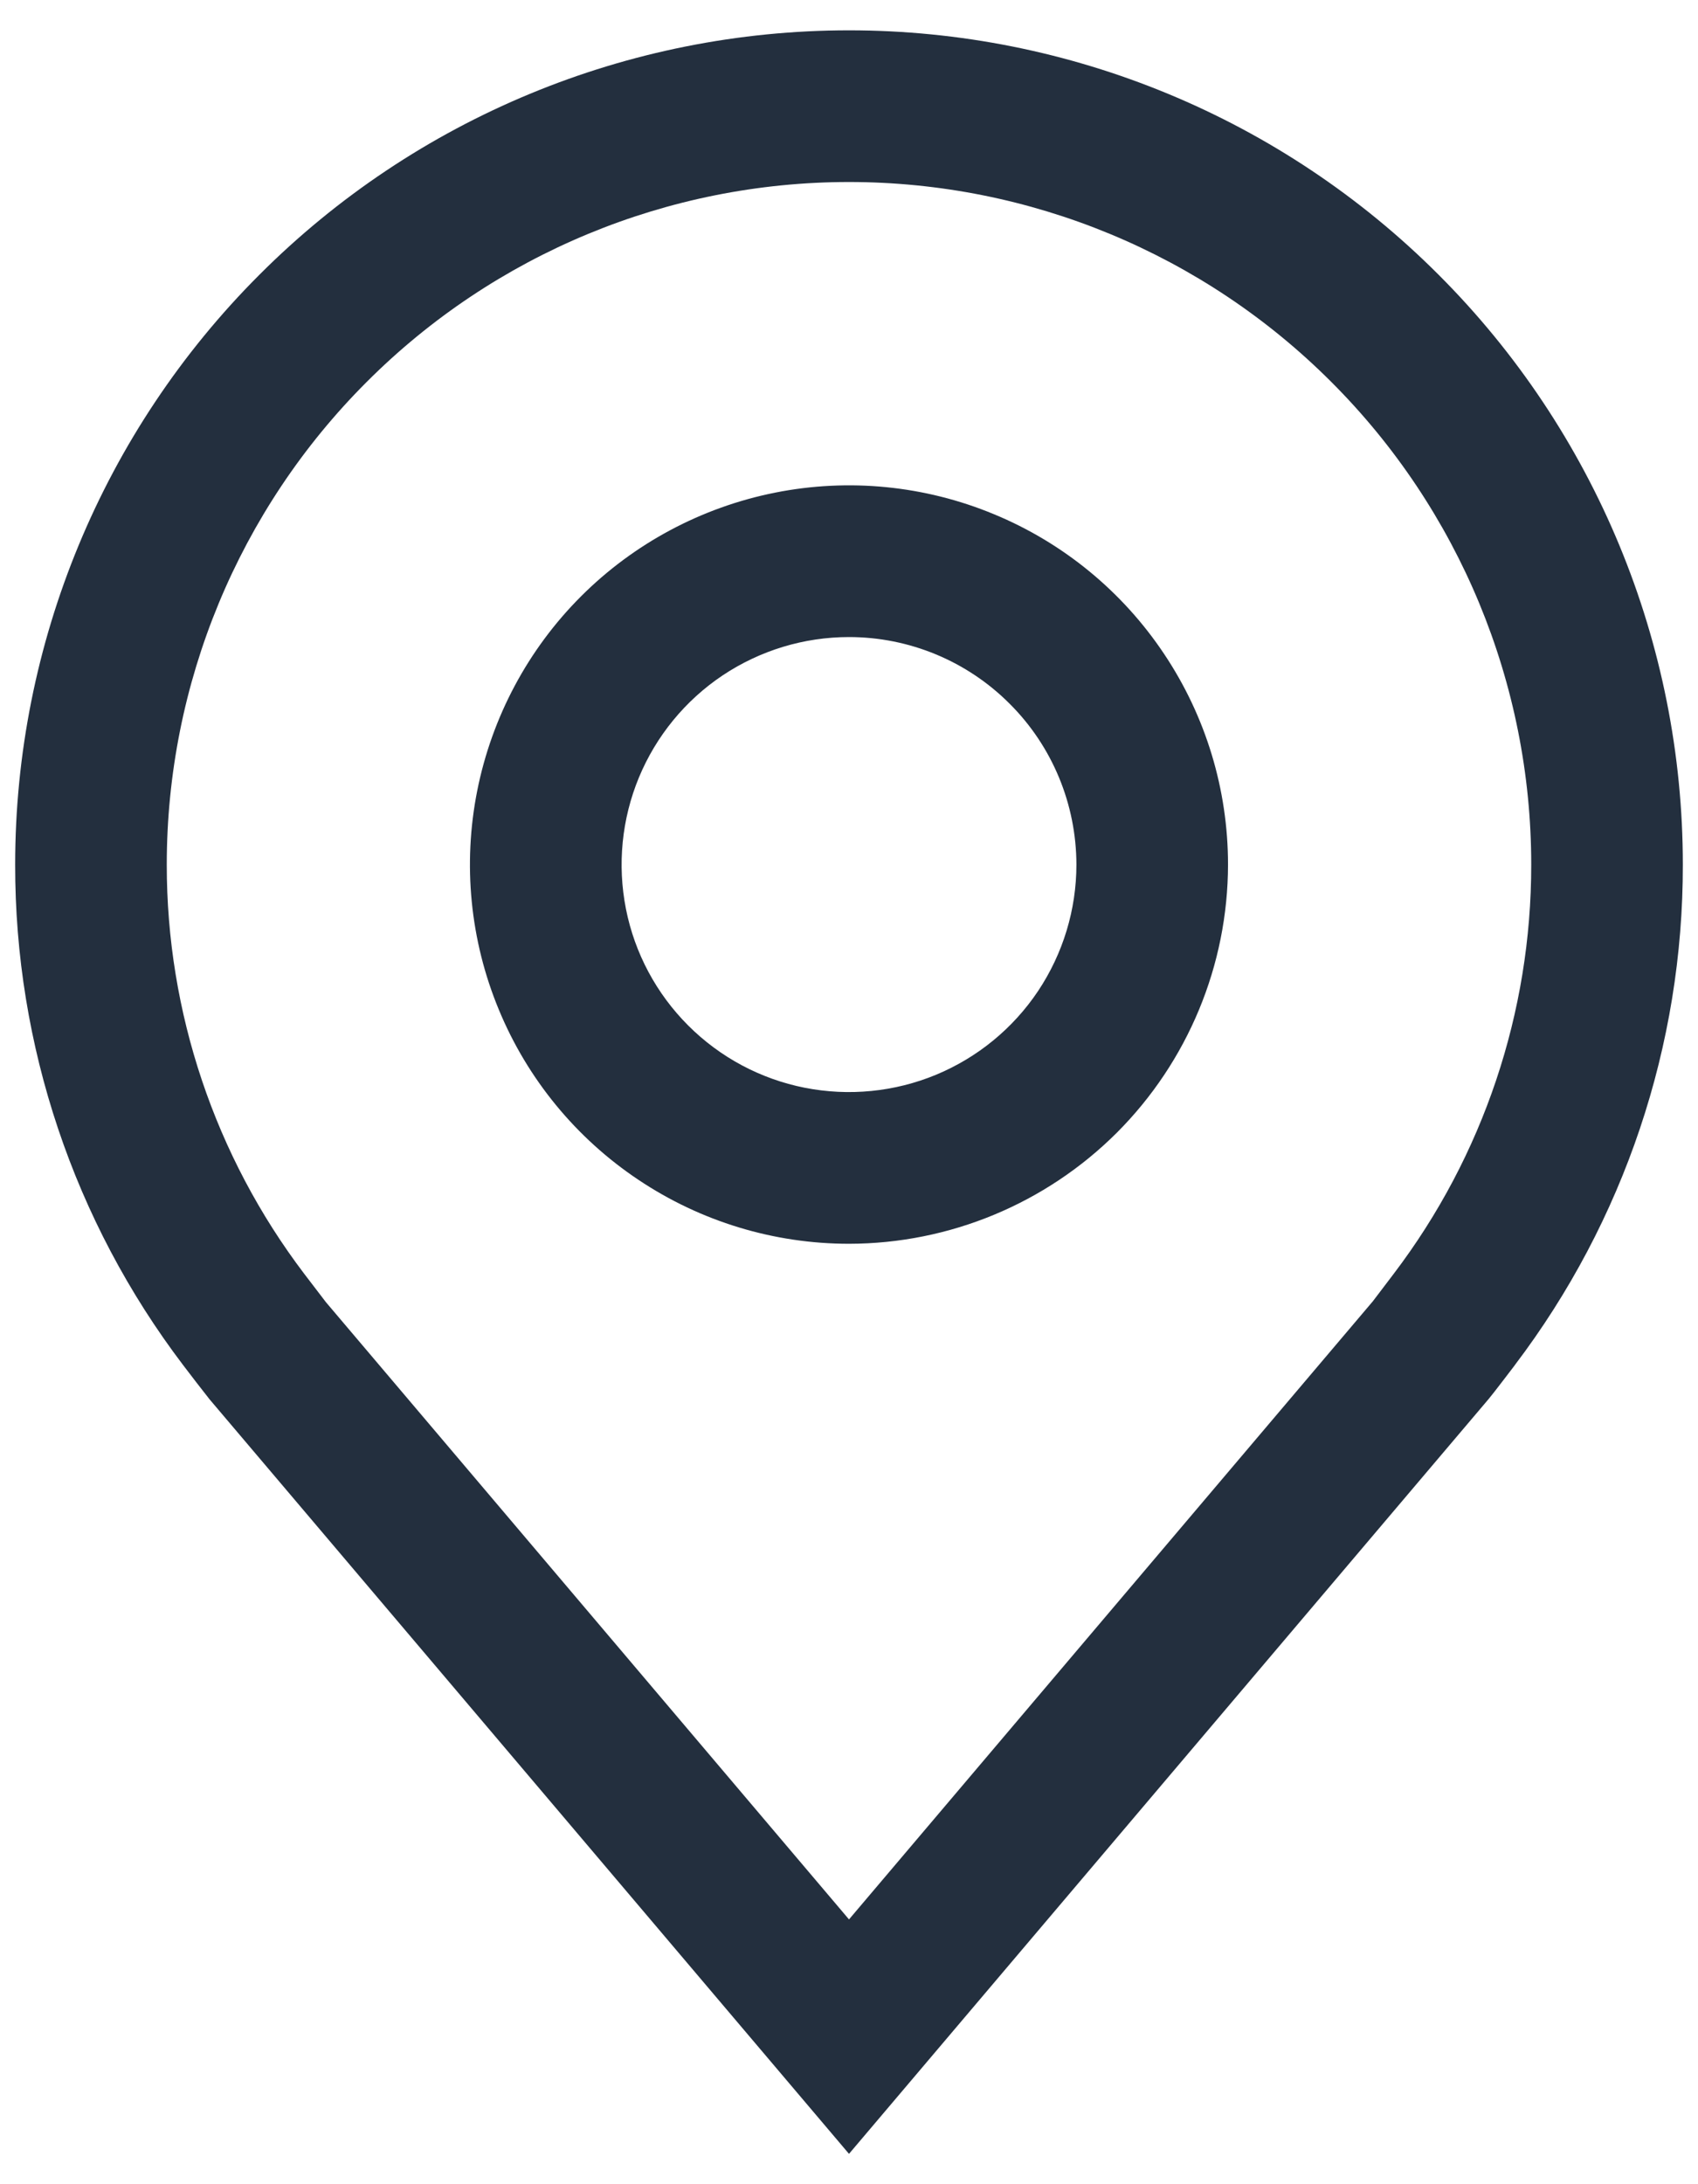 <svg width="14" height="18" viewBox="0 0 14 18" fill="none" xmlns="http://www.w3.org/2000/svg">
<path d="M7 10.25C6.382 10.25 5.778 10.067 5.264 9.723C4.75 9.38 4.349 8.892 4.113 8.321C3.876 7.75 3.814 7.122 3.935 6.515C4.056 5.909 4.353 5.352 4.79 4.915C5.227 4.478 5.784 4.181 6.39 4.06C6.997 3.939 7.625 4.001 8.196 4.238C8.767 4.474 9.255 4.875 9.598 5.389C9.942 5.903 10.125 6.507 10.125 7.125C10.124 7.954 9.794 8.748 9.209 9.334C8.623 9.919 7.829 10.249 7 10.25V10.25ZM7 5.25C6.629 5.25 6.267 5.36 5.958 5.566C5.65 5.772 5.41 6.065 5.268 6.407C5.126 6.75 5.089 7.127 5.161 7.491C5.233 7.855 5.412 8.189 5.674 8.451C5.936 8.713 6.27 8.892 6.634 8.964C6.998 9.036 7.375 8.999 7.718 8.857C8.06 8.715 8.353 8.475 8.559 8.167C8.765 7.858 8.875 7.496 8.875 7.125C8.874 6.628 8.677 6.151 8.325 5.8C7.974 5.448 7.497 5.25 7 5.25V5.25Z" fill="#232F3E"/>
<path d="M7 17.75L1.728 11.532C1.654 11.438 1.582 11.345 1.51 11.25C0.609 10.064 0.123 8.615 0.125 7.125C0.125 5.302 0.849 3.553 2.139 2.264C3.428 0.974 5.177 0.25 7 0.25C8.823 0.25 10.572 0.974 11.861 2.264C13.151 3.553 13.875 5.302 13.875 7.125C13.877 8.614 13.391 10.062 12.491 11.248L12.49 11.25C12.49 11.25 12.303 11.496 12.274 11.529L7 17.75ZM2.508 10.497C2.509 10.497 2.654 10.689 2.687 10.731L7 15.818L11.319 10.724C11.346 10.689 11.492 10.496 11.493 10.495C12.229 9.526 12.626 8.342 12.625 7.125C12.625 5.633 12.032 4.202 10.977 3.148C9.923 2.093 8.492 1.5 7 1.5C5.508 1.5 4.077 2.093 3.023 3.148C1.968 4.202 1.375 5.633 1.375 7.125C1.374 8.343 1.772 9.527 2.508 10.497H2.508Z" fill="#232F3E"/>
</svg>
